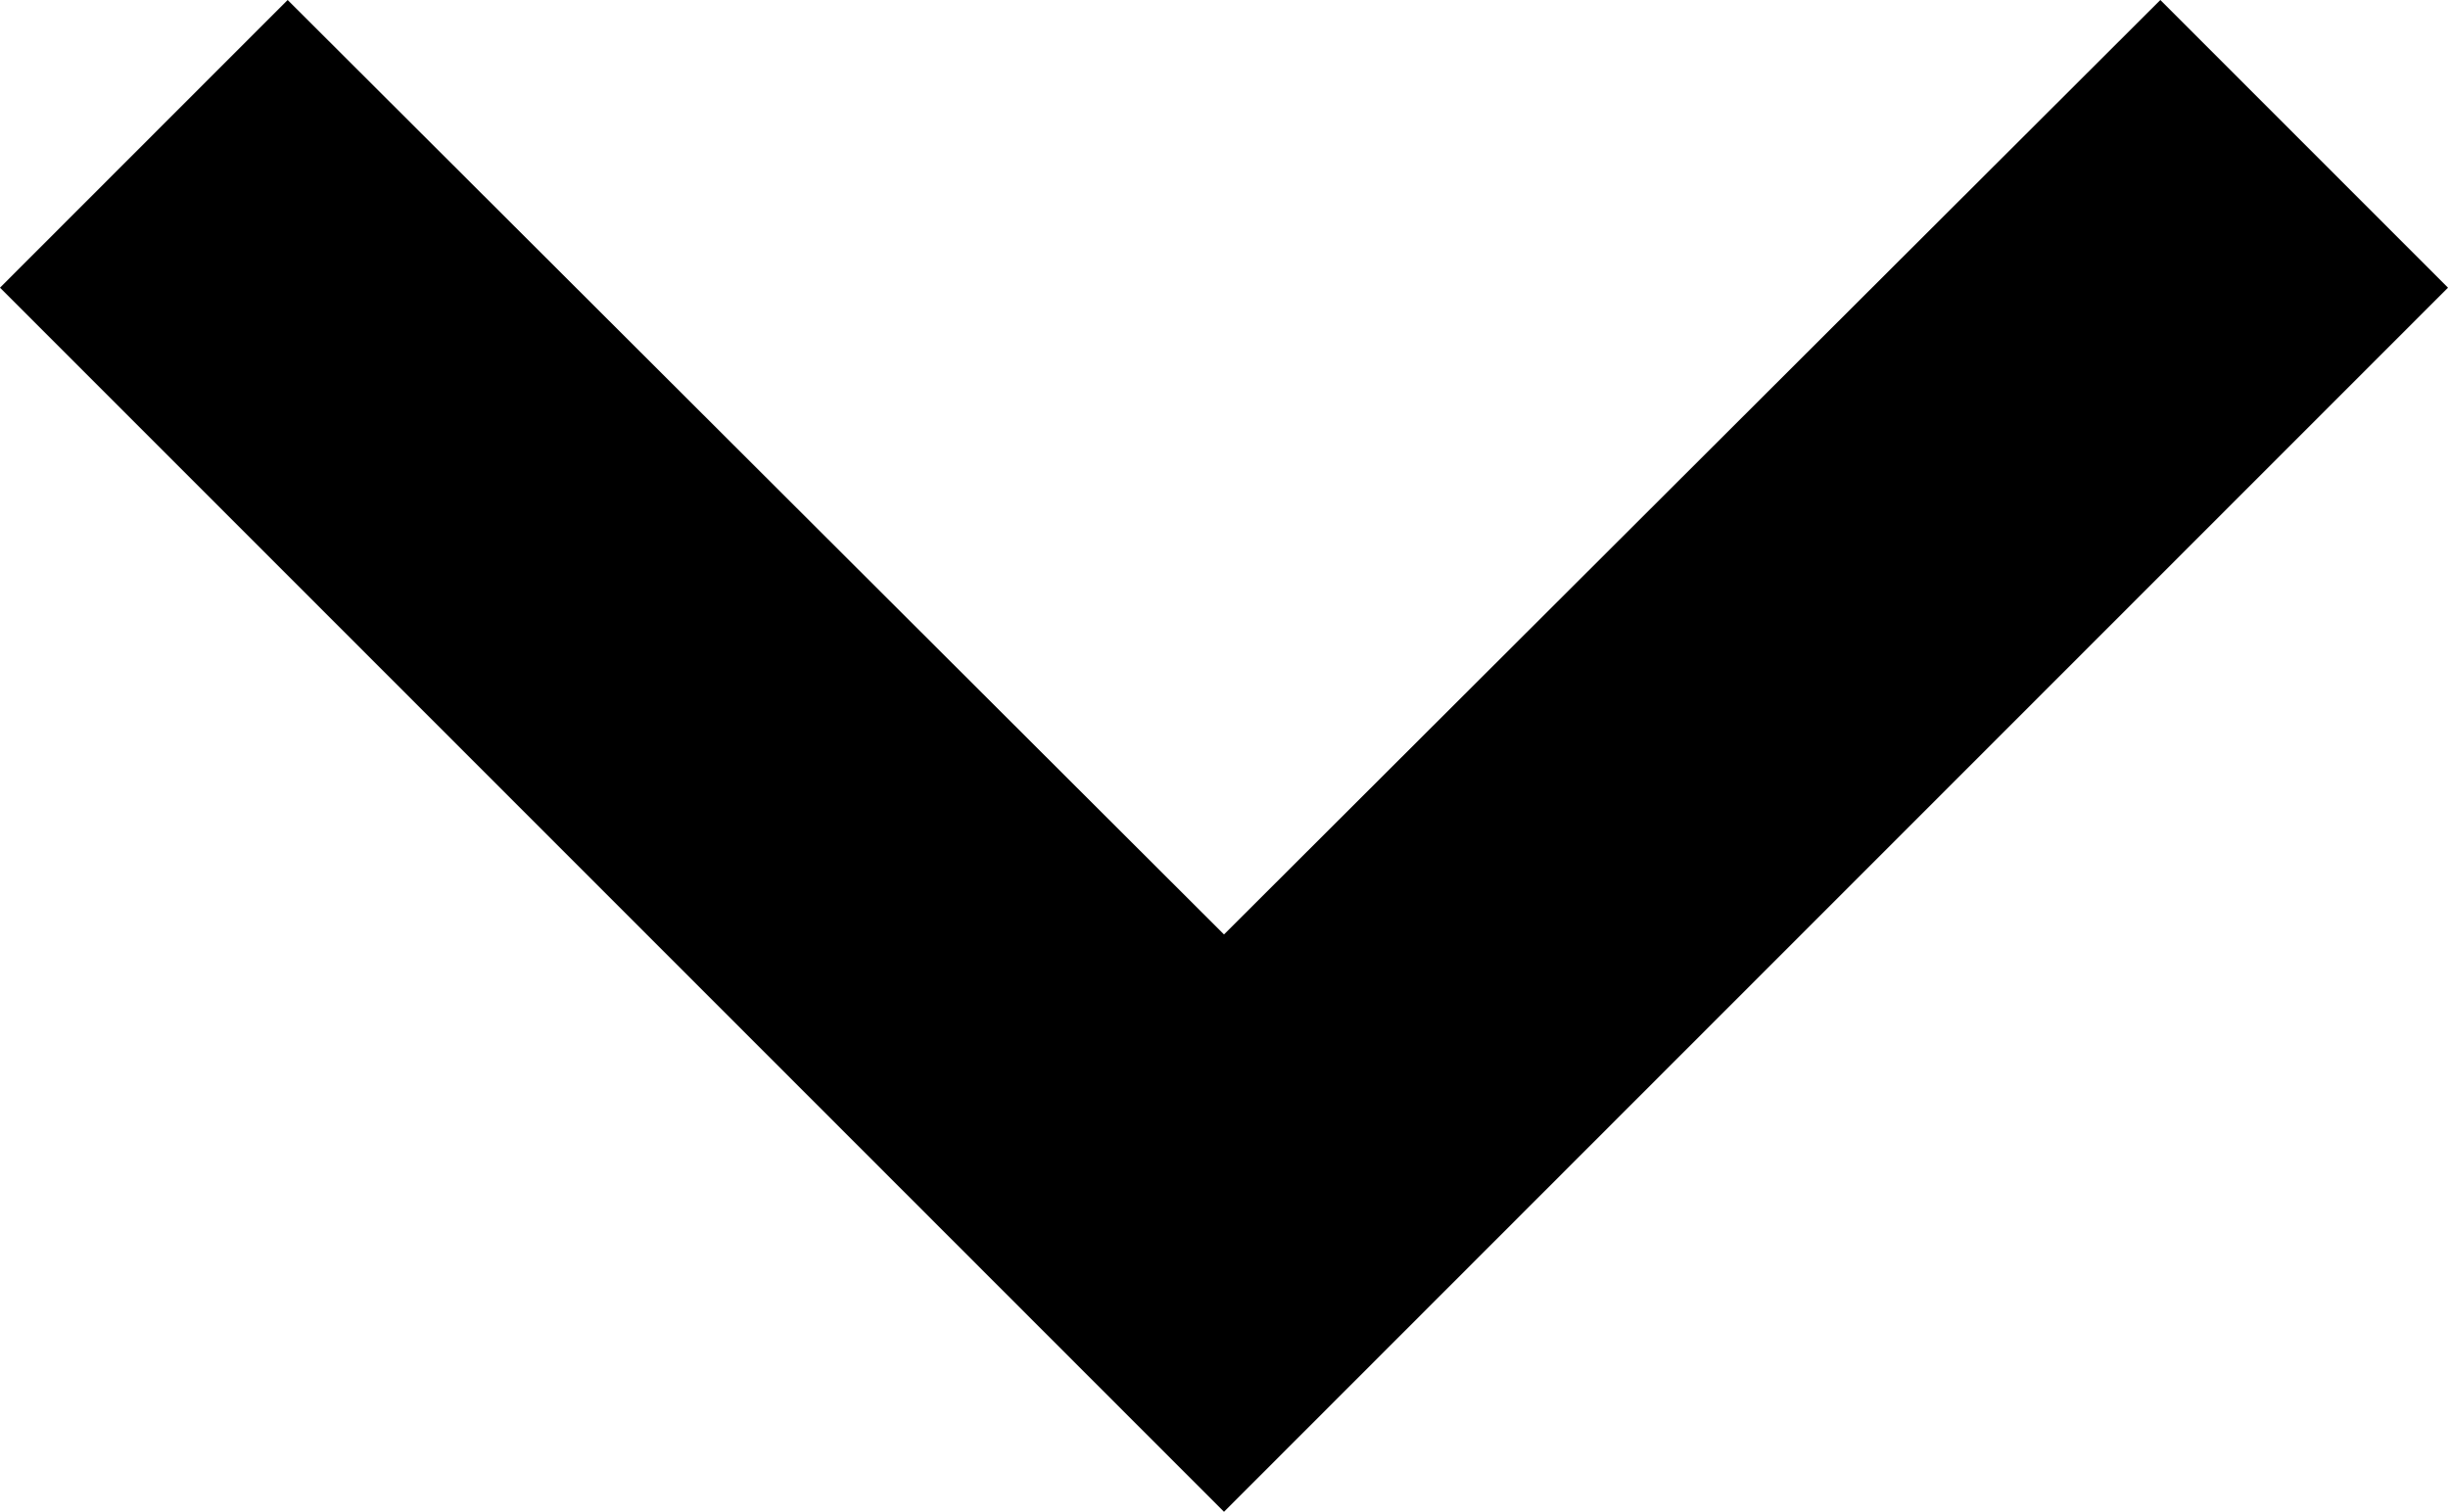 <svg xmlns="http://www.w3.org/2000/svg" width="12.484" height="7.709" viewBox="0 0 12.484 7.709">
    <path data-name="Icon material-navigate-next" d="M12.484 1.467 11.017 0 6.242 4.765 1.467 0 0 1.467l6.242 6.242z"/>
</svg>
